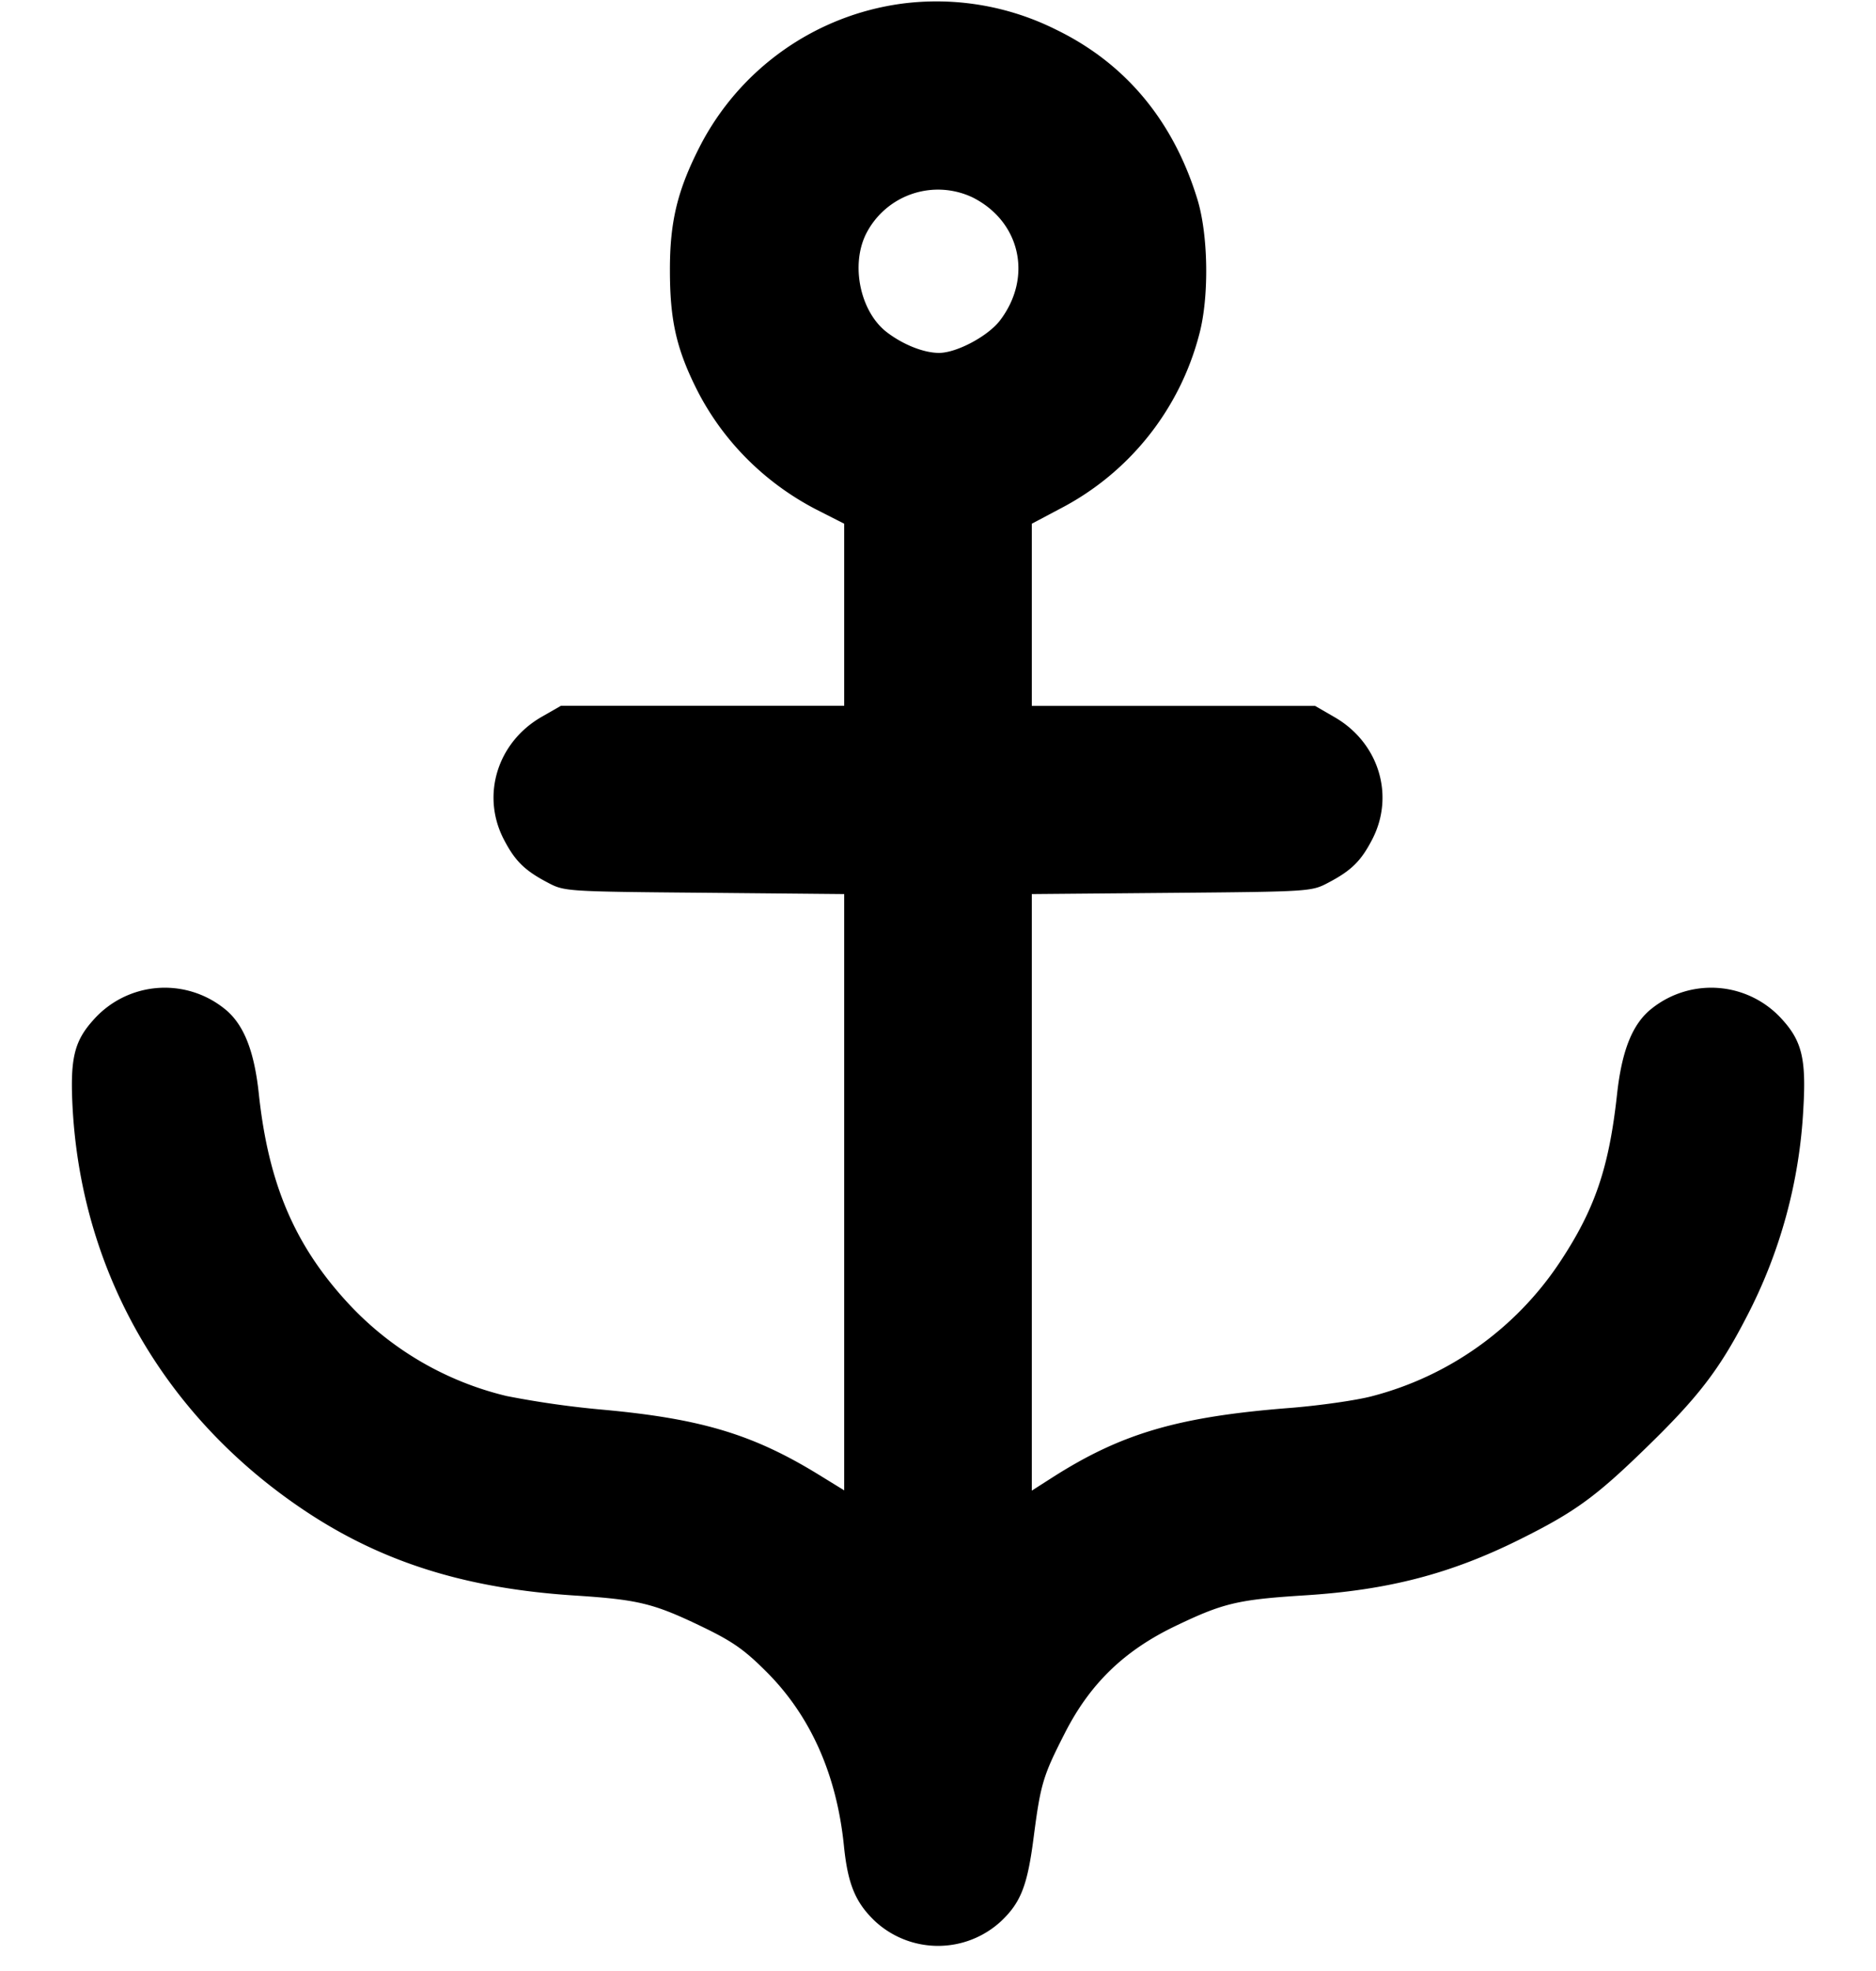 <svg xmlns="http://www.w3.org/2000/svg" fill="none" viewBox="0 0 20 21">
  <path fill="#000" fill-rule="evenodd" d="M9.607.04A2.85 2.85 0 0 0 7.46 1.562c-.238.466-.319.8-.318 1.318 0 .52.066.822.272 1.241.276.561.73 1.02 1.293 1.31L9 5.58v1.94H5.98l-.206.118c-.47.27-.646.832-.405 1.301.12.233.223.335.471.465.178.094.193.095 1.67.108L9 9.526v6.353l-.27-.166c-.7-.43-1.253-.597-2.299-.693a10 10 0 0 1-1.03-.146 3.37 3.37 0 0 1-1.689-.988c-.569-.615-.849-1.27-.952-2.225-.05-.477-.167-.76-.375-.92a1.016 1.016 0 0 0-1.393.13c-.204.227-.247.416-.217.95.103 1.78 1.018 3.333 2.545 4.321.8.516 1.673.784 2.801.857.682.044.843.083 1.35.326.337.162.461.248.701.488.47.47.748 1.095.825 1.853.041.407.122.603.33.802a.99.99 0 0 0 1.347 0c.21-.2.28-.38.346-.894.074-.57.1-.654.333-1.11.268-.526.633-.878 1.177-1.139.51-.245.666-.282 1.375-.327.896-.056 1.563-.23 2.305-.6.574-.286.798-.447 1.323-.957.567-.549.793-.842 1.082-1.4a5.4 5.4 0 0 0 .611-2.24c.03-.512-.017-.706-.218-.93a1.016 1.016 0 0 0-1.393-.13c-.208.16-.324.443-.376.92-.086.785-.237 1.226-.613 1.792a3.44 3.44 0 0 1-2 1.423c-.167.044-.56.1-.875.125-1.19.093-1.796.271-2.532.741l-.219.14V9.526l1.49-.013c1.477-.013 1.492-.014 1.67-.108.248-.13.351-.232.471-.465.241-.469.066-1.03-.405-1.3l-.206-.119H11V5.58l.298-.158a2.92 2.92 0 0 0 1.488-1.863c.106-.398.096-1.06-.022-1.44-.257-.835-.767-1.445-1.505-1.803A2.85 2.85 0 0 0 9.607.04m.763 2.064c.51.257.641.851.291 1.31-.128.168-.463.346-.65.346-.162 0-.382-.087-.556-.22-.285-.218-.39-.72-.219-1.054a.86.86 0 0 1 1.134-.382" clip-rule="evenodd"/>
</svg>
